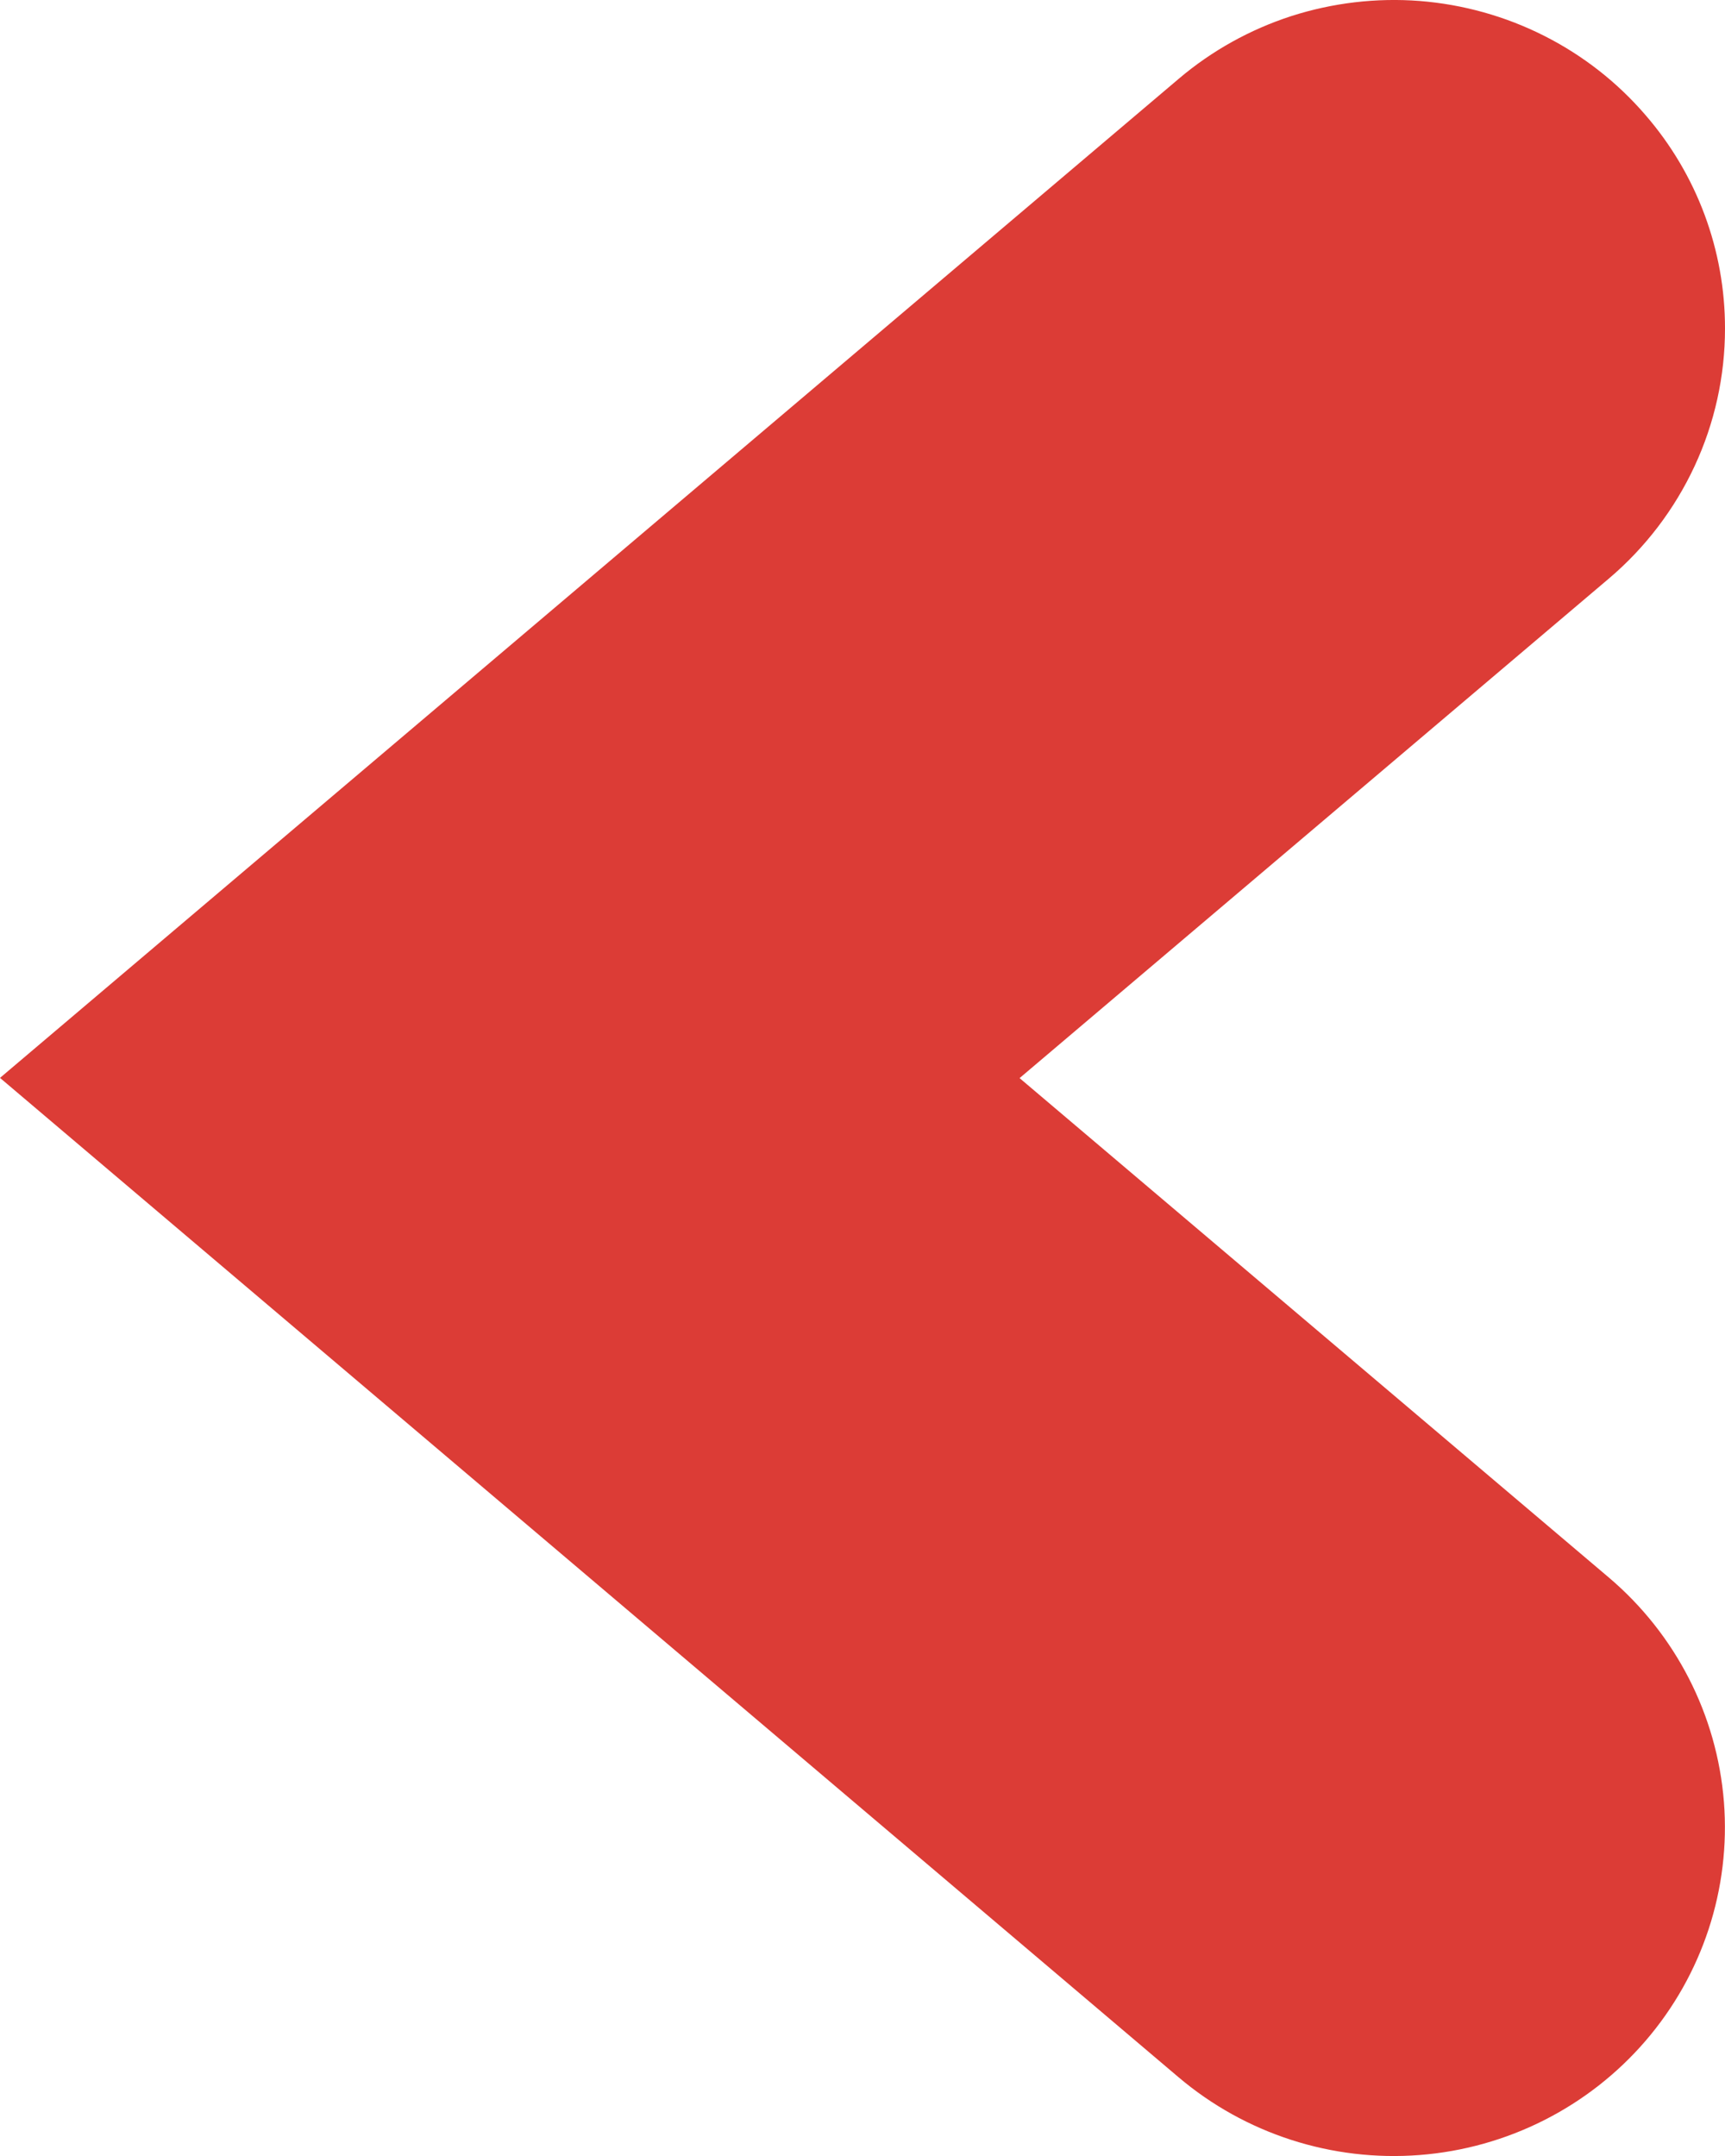<svg width="16" height="20" viewBox="0 0 16 20" fill="none" xmlns="http://www.w3.org/2000/svg">
<path d="M16 3.048C16.001 2.322 15.74 1.619 15.263 1.068C15.001 0.763 14.681 0.513 14.322 0.332C13.962 0.15 13.57 0.041 13.168 0.009C12.766 -0.022 12.362 0.026 11.978 0.149C11.595 0.273 11.239 0.471 10.933 0.731L0 9.999L10.931 19.269C11.55 19.794 12.355 20.054 13.167 19.991C13.979 19.928 14.733 19.547 15.262 18.933C15.792 18.318 16.053 17.52 15.99 16.715C15.926 15.909 15.543 15.161 14.924 14.635L9.457 10.001L14.924 5.366C15.261 5.08 15.532 4.724 15.718 4.324C15.904 3.924 16 3.489 16 3.048Z" fill="#DC3C36"/>
</svg>
